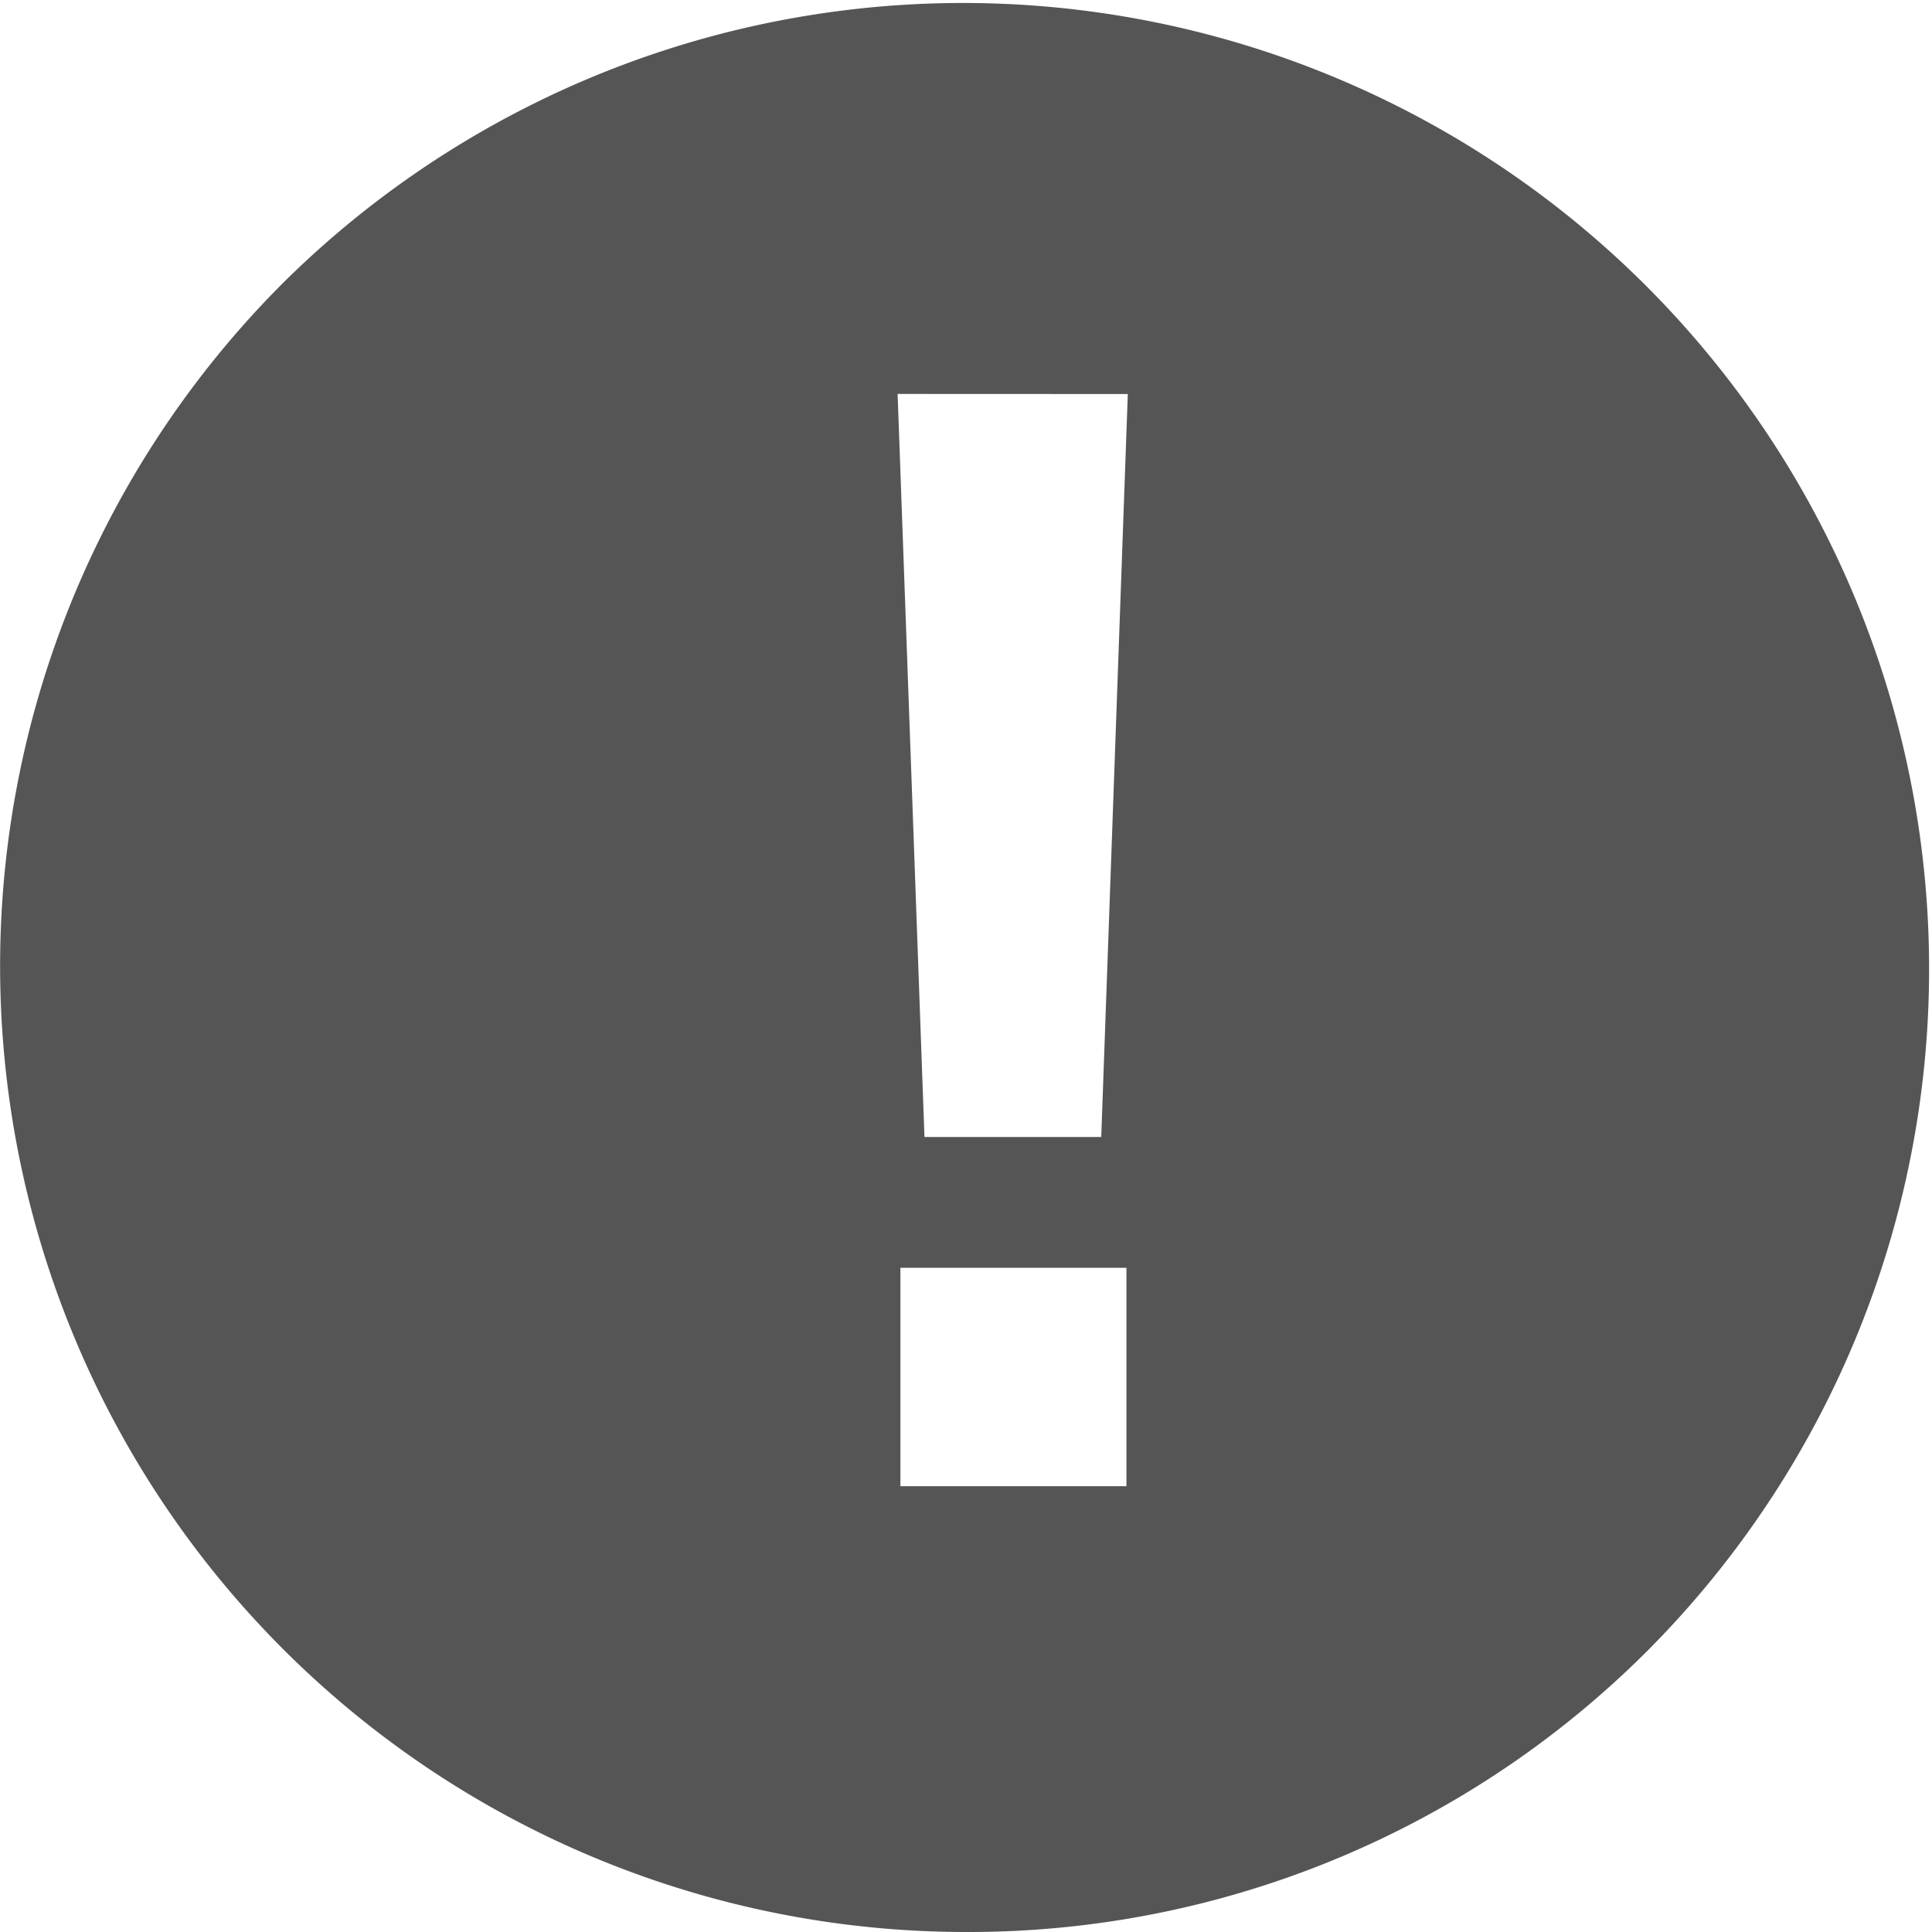 <svg xmlns="http://www.w3.org/2000/svg" width="20" height="20" viewBox="0 0 20 20"><path fill="#555" d="M10 20A10 10 0 012.93 2.929a10 10 0 0114.142 14.142A9.933 9.933 0 0110 20zm-.679-6.876v2.261h2.34v-2.261zm-.029-9.046l.278 7.692h1.83l.275-7.691z"/><path fill="none" d="M0 0h20v20H0z"/></svg>